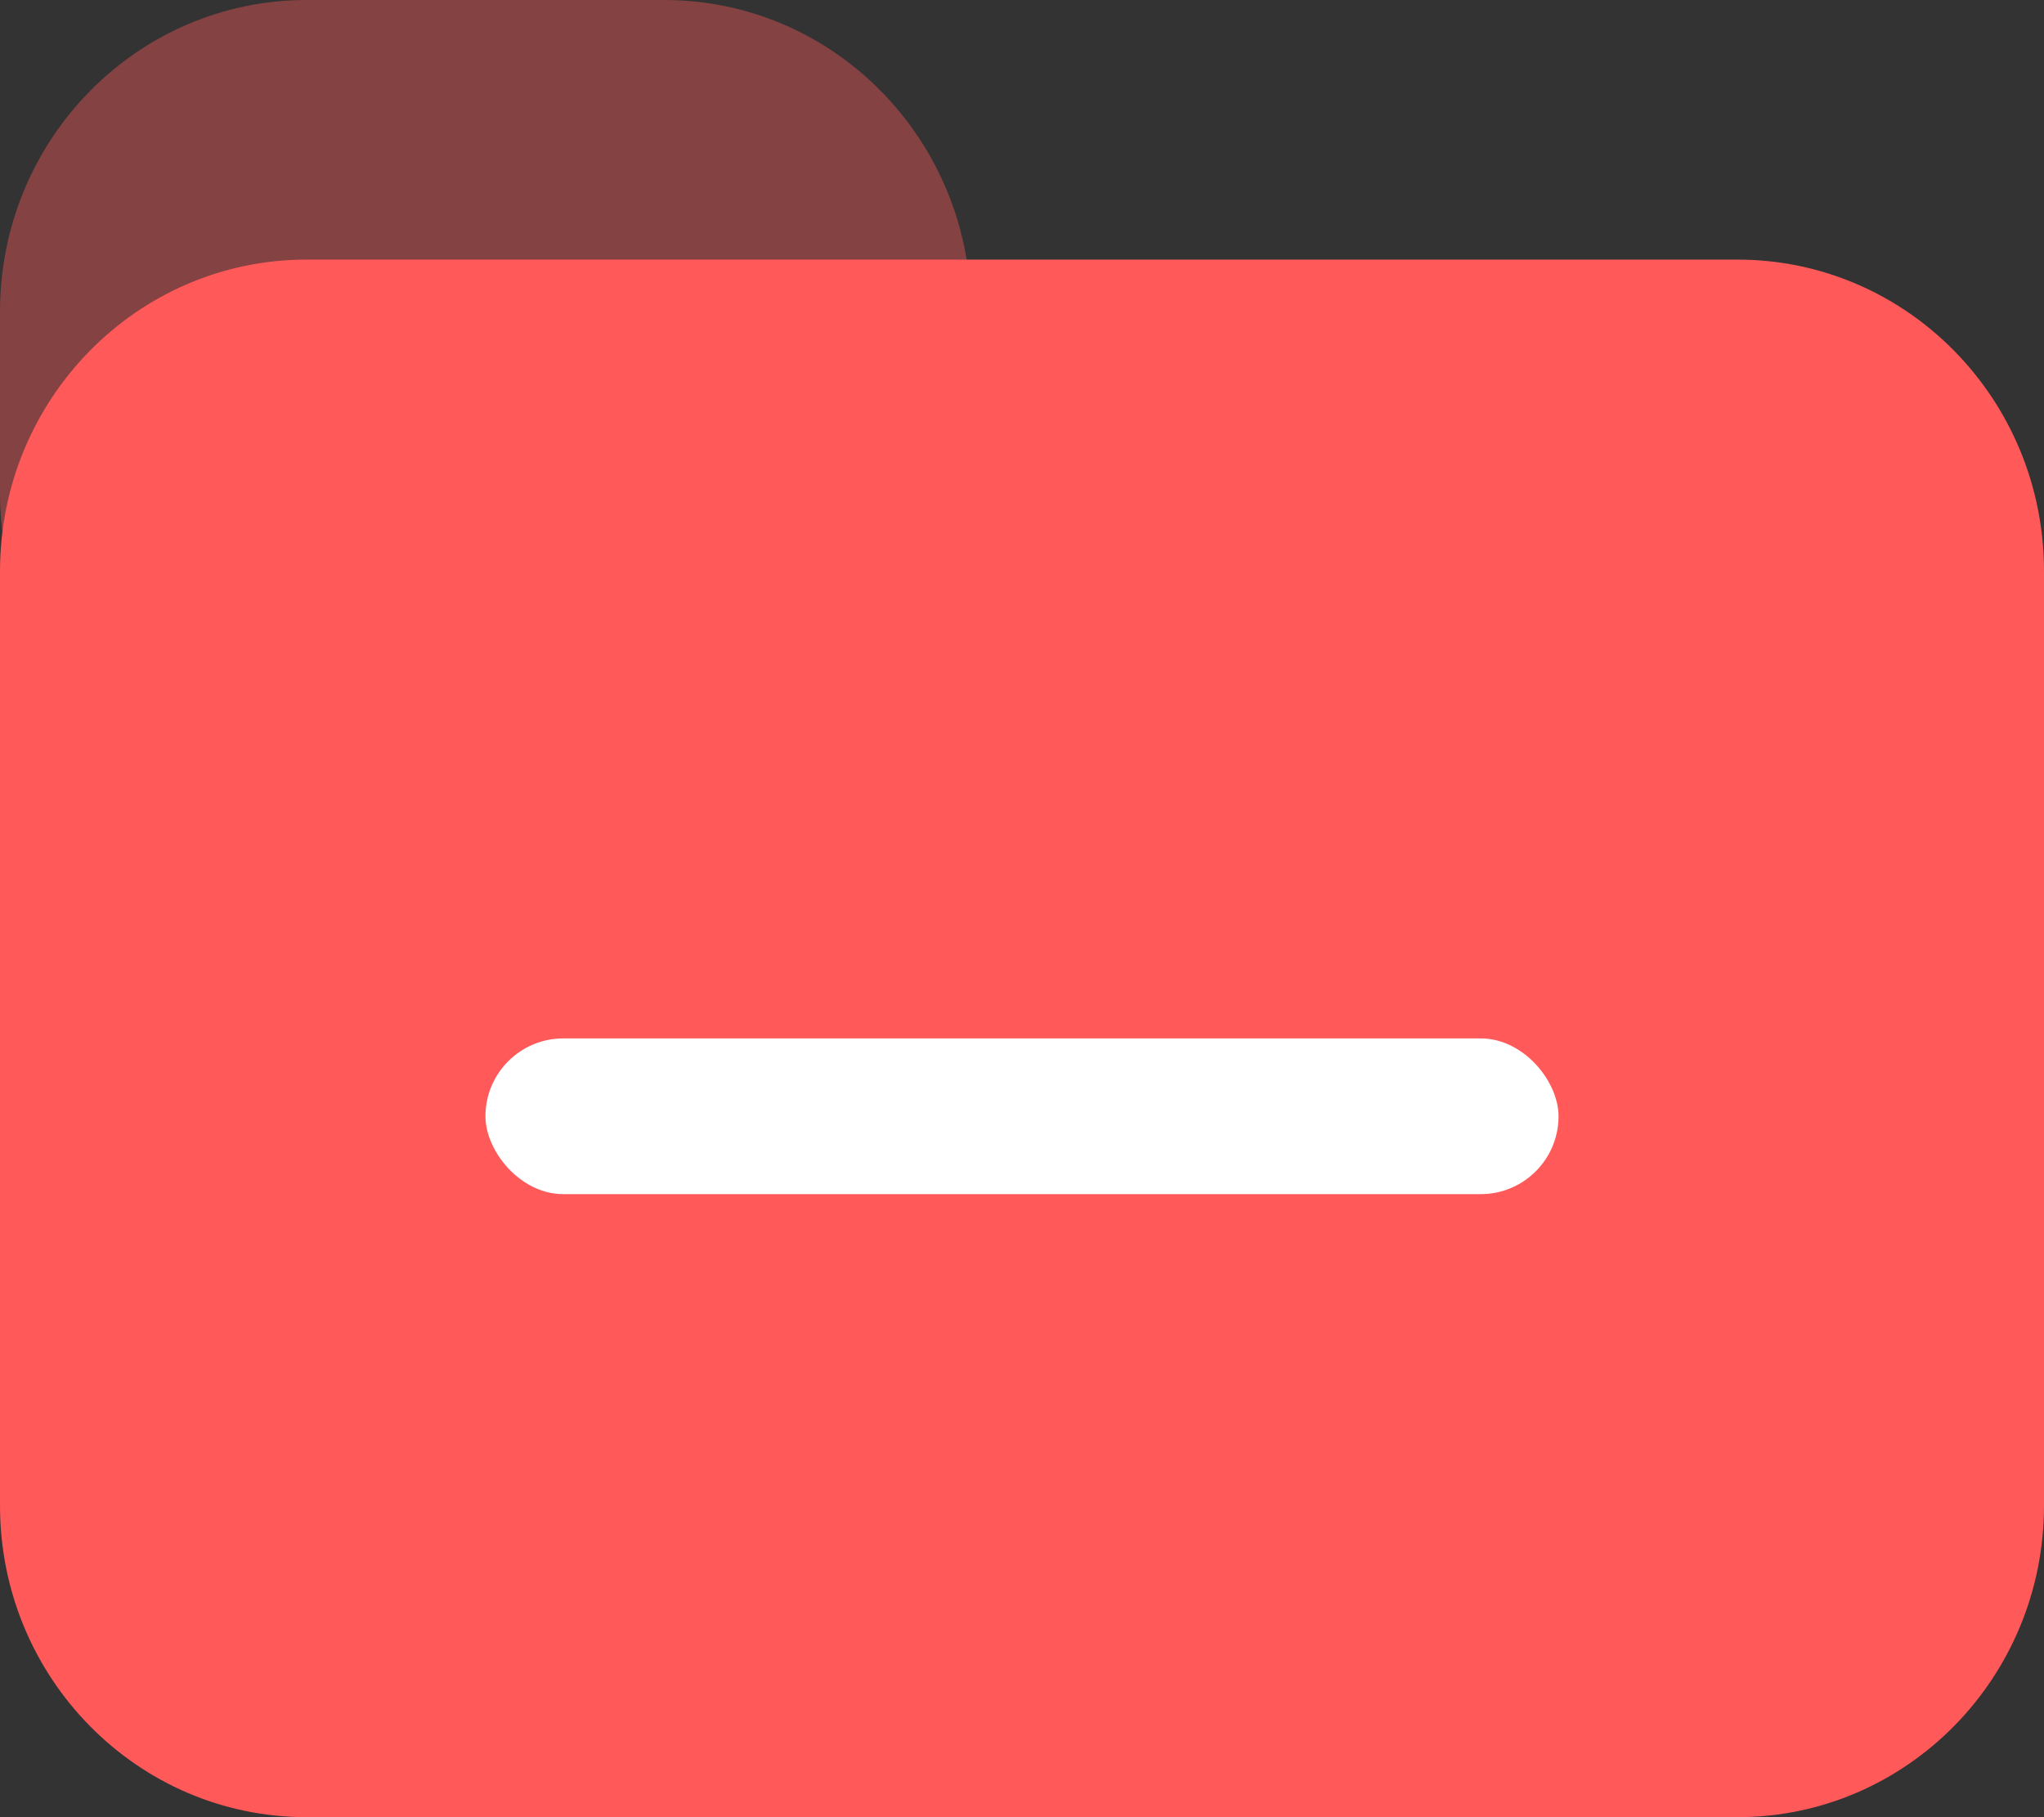 <svg width="54" height="48" viewBox="0 0 54 48" fill="none" xmlns="http://www.w3.org/2000/svg">
<rect x="0" y="0" width="54" height="48" fill="#333333" stroke="none"/>
<path opacity="0.4" d="M0 8.229C0 3.684 3.626 0 8.1 0H17.55C22.023 0 25.65 3.684 25.65 8.229V13.029C25.65 17.573 22.023 21.257 17.55 21.257H8.1C3.626 21.257 0 17.573 0 13.029V8.229Z" fill="#FF5959" style="fill:#FF5959;"/>
<path d="M0 15.086C0 10.541 3.626 6.857 8.1 6.857H45.9C50.373 6.857 54 10.541 54 15.086V39.771C54 44.316 50.373 48 45.9 48H8.1C3.626 48 0 44.316 0 39.771V15.086Z" fill="#FF5959" style="fill:#FF5959;"/>
<rect x="12.825" y="27.429" width="28.35" height="4.114" rx="2.057" fill="white" style="fill:white;fill-opacity:1;"/>
</svg>